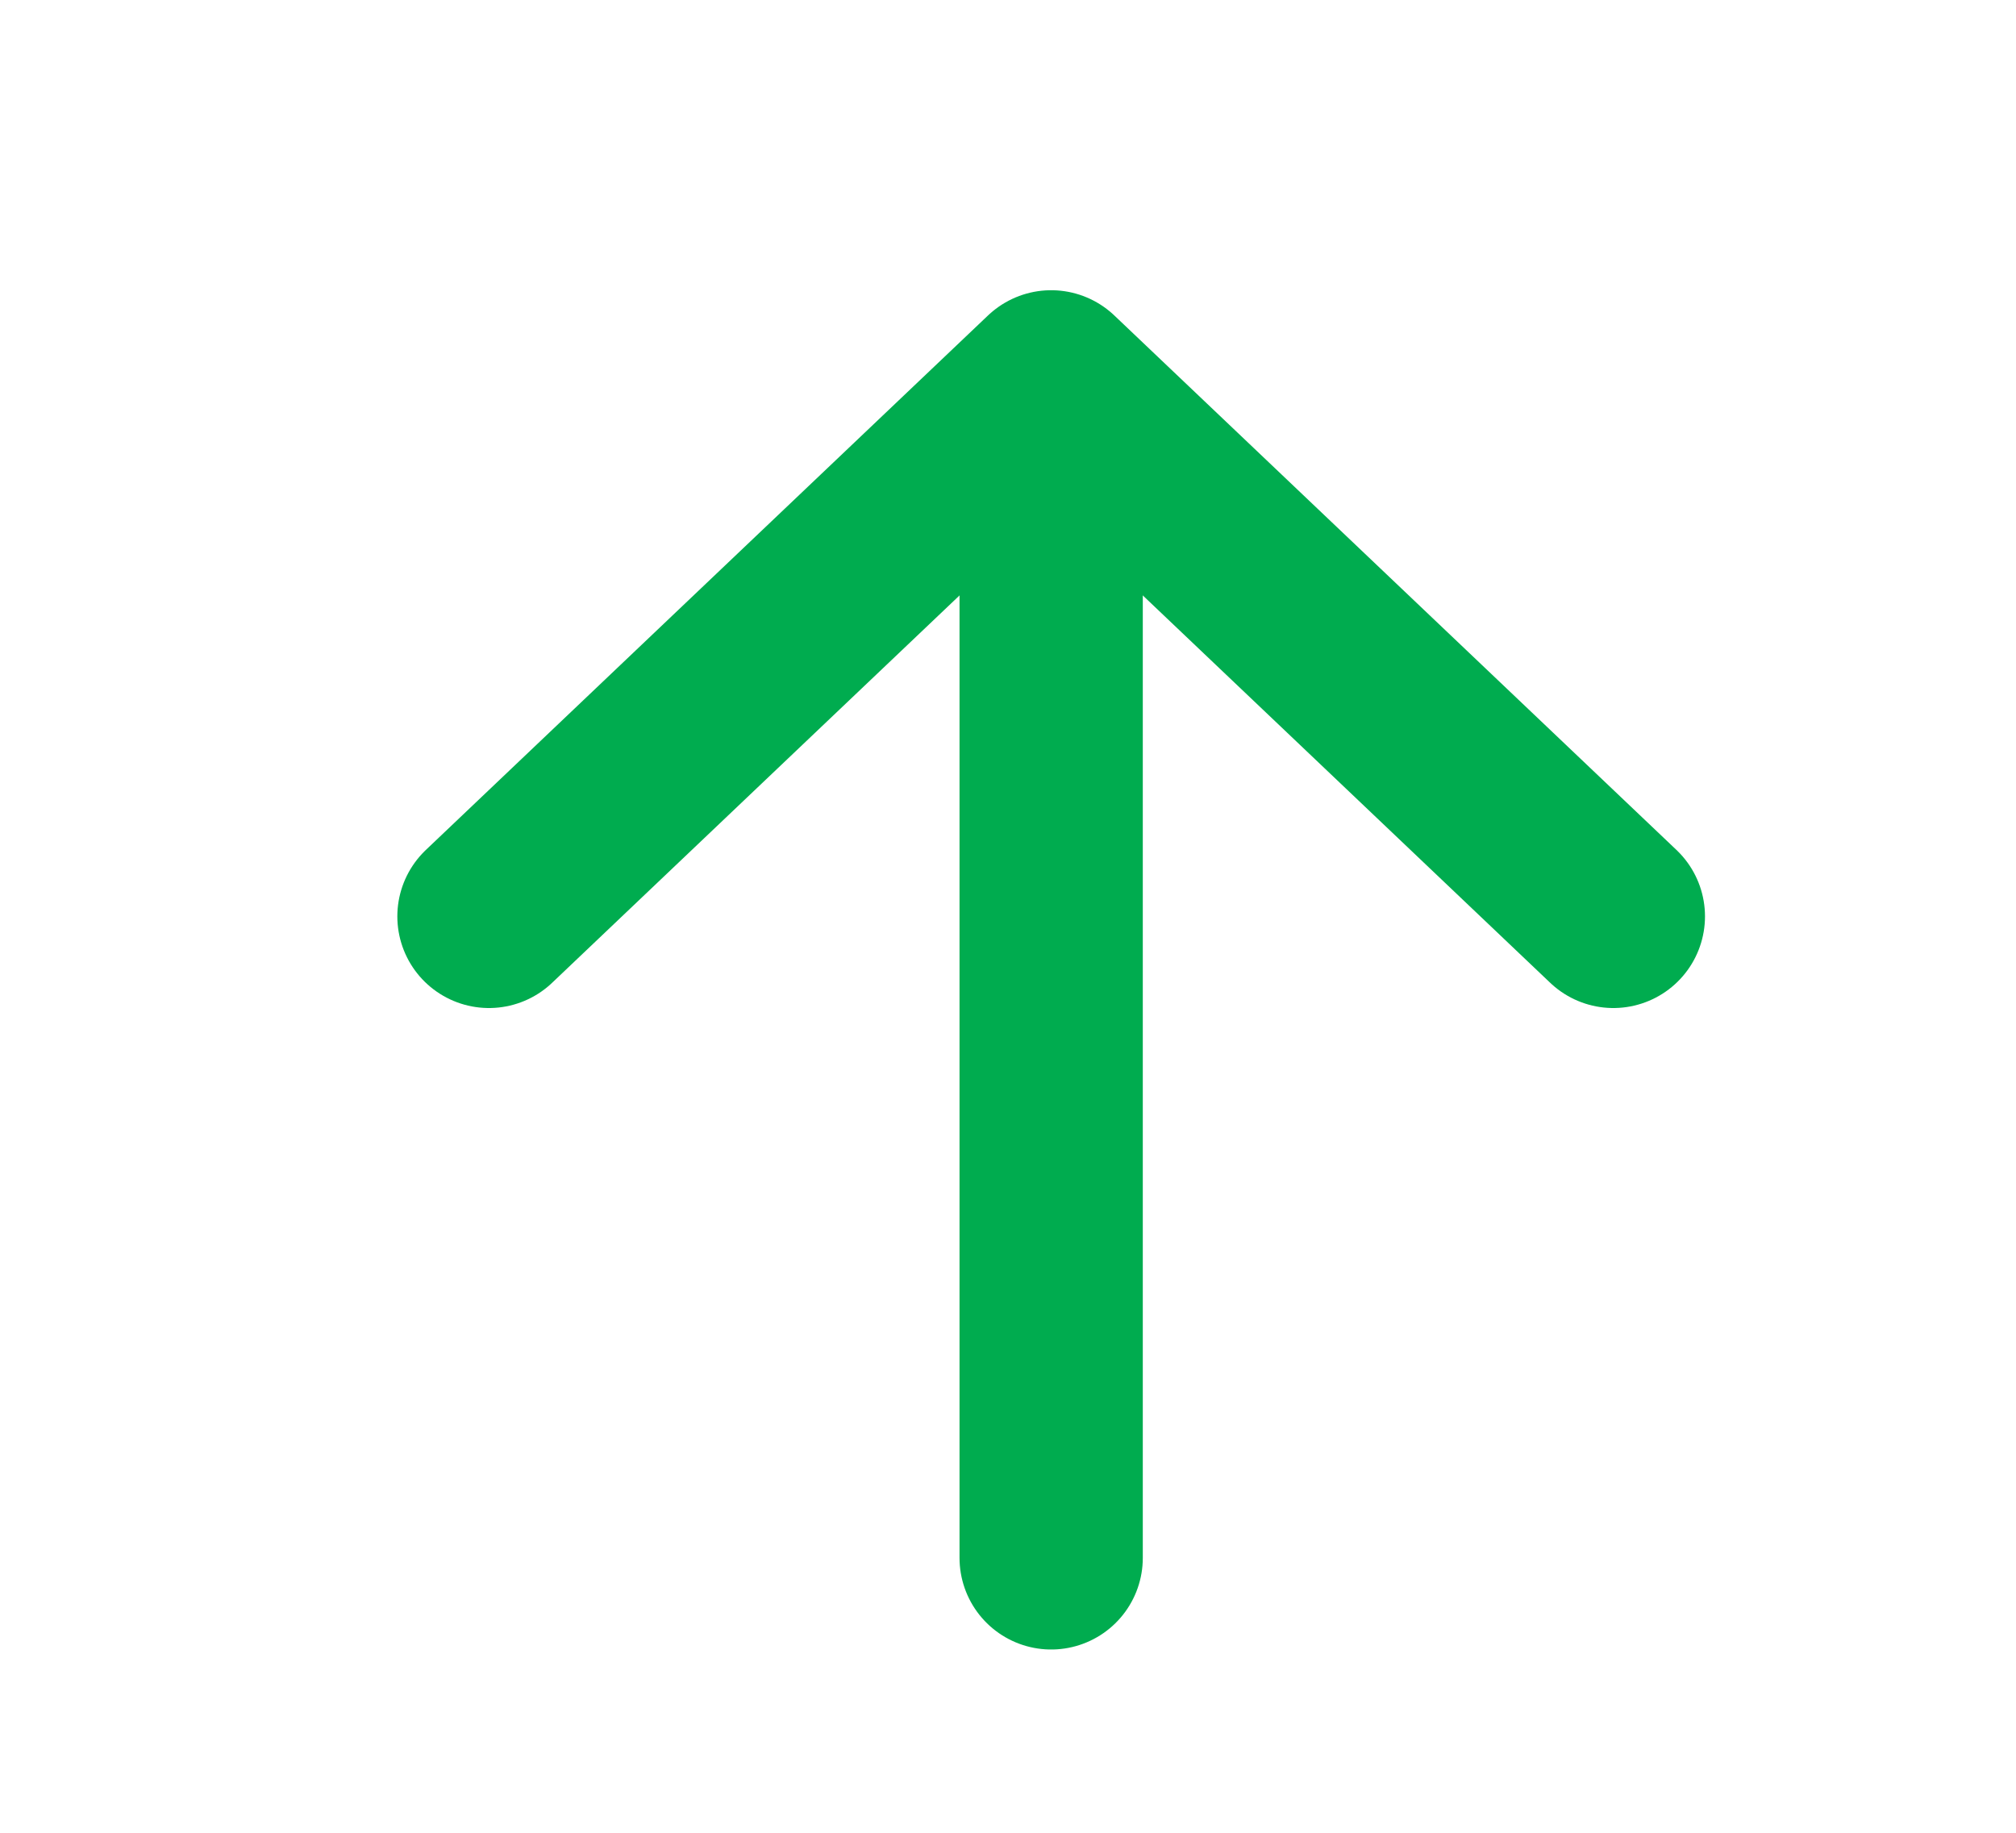 <svg width="22" height="20" viewBox="0 0 22 20" fill="none" xmlns="http://www.w3.org/2000/svg">
<path d="M11.471 17L11.471 5" stroke="#00AC4F" stroke-width="2" stroke-linecap="round" stroke-linejoin="round"/>
<path d="M5.336 10L11.471 4.167L17.606 10" stroke="#00AC4F" stroke-width="2" stroke-linecap="round" stroke-linejoin="round"/>
</svg>
